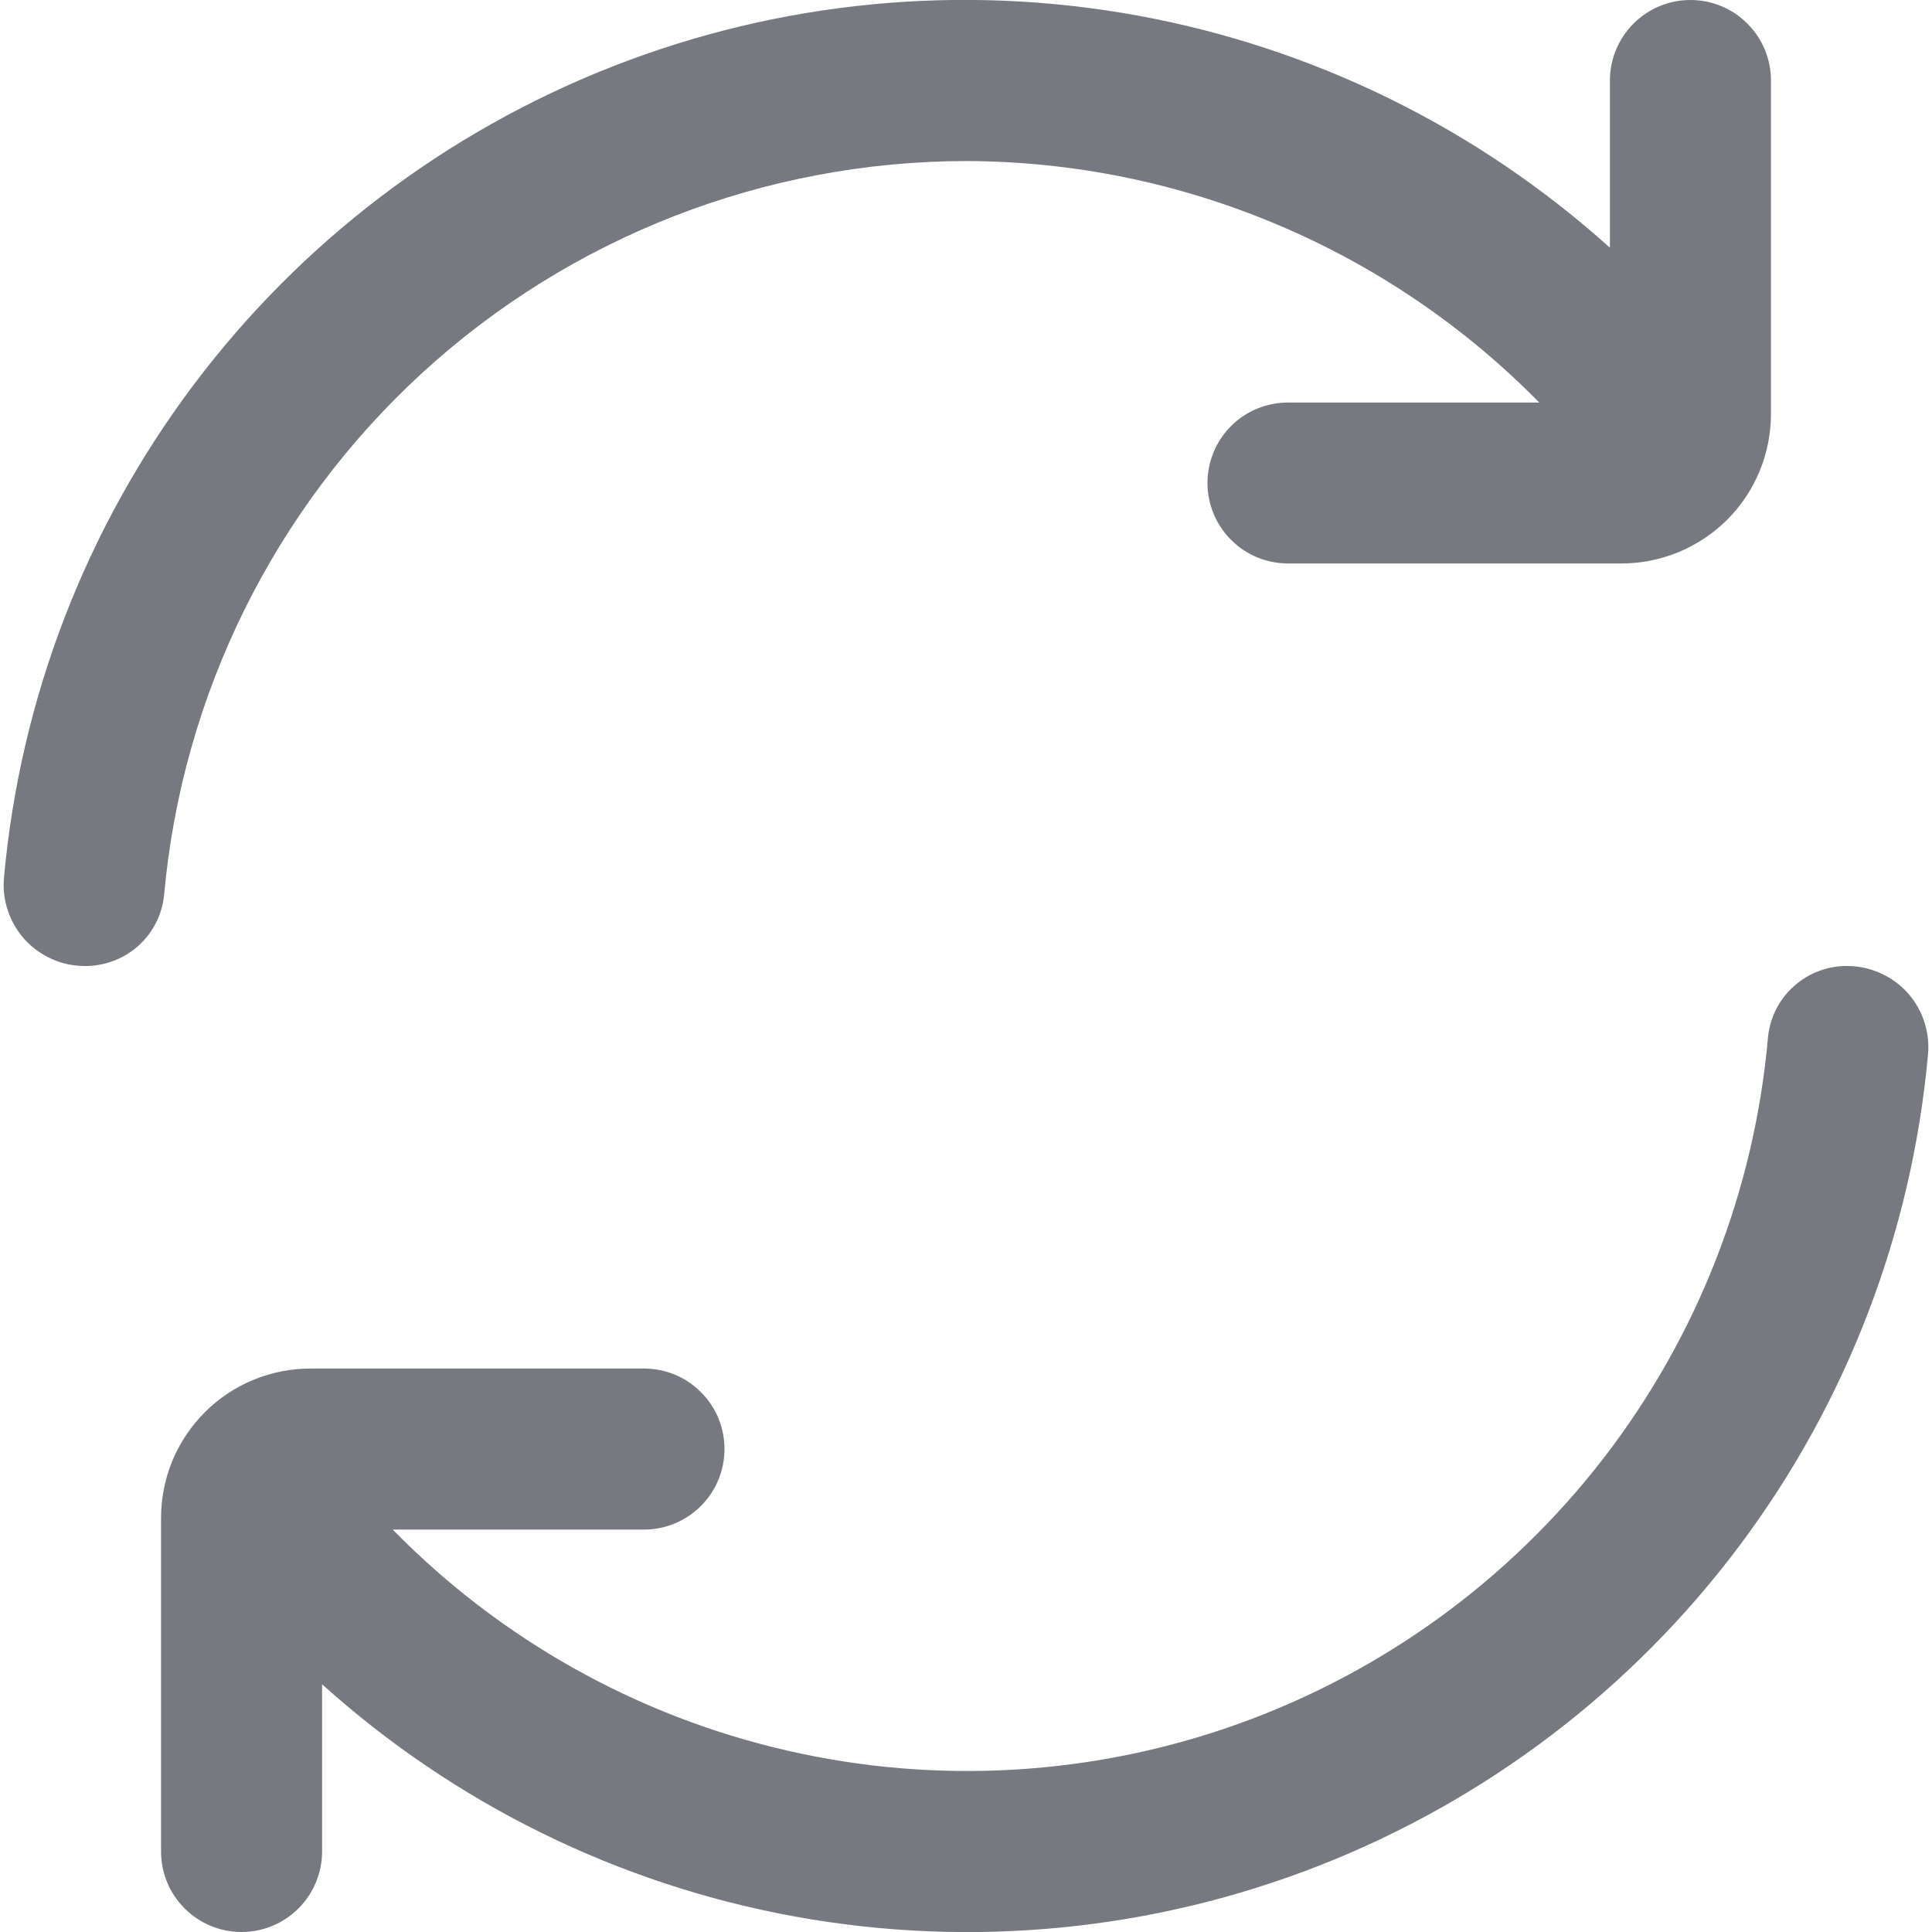 <svg width="14" height="14" viewBox="0 0 14 14" fill="none" xmlns="http://www.w3.org/2000/svg">
<g clip-path="url(#clip0_413_89)">
<path d="M7 1.167C7.774 1.169 8.539 1.325 9.252 1.626C9.965 1.926 10.612 2.365 11.154 2.917H9.333C9.178 2.917 9.03 2.978 8.921 3.087C8.811 3.197 8.75 3.345 8.75 3.5C8.75 3.655 8.811 3.803 8.921 3.912C9.03 4.022 9.178 4.083 9.333 4.083H11.75C12.037 4.083 12.312 3.969 12.516 3.766C12.719 3.563 12.833 3.287 12.833 3V0.583C12.833 0.429 12.772 0.28 12.662 0.171C12.553 0.061 12.404 -2.21263e-05 12.25 -2.21263e-05C12.095 -2.21263e-05 11.947 0.061 11.837 0.171C11.728 0.28 11.666 0.429 11.666 0.583V1.795C10.702 0.927 9.515 0.344 8.239 0.112C6.962 -0.12 5.646 0.008 4.438 0.482C3.23 0.956 2.178 1.756 1.399 2.794C0.62 3.832 0.146 5.066 0.029 6.358C0.021 6.44 0.031 6.521 0.057 6.599C0.083 6.676 0.124 6.747 0.179 6.808C0.234 6.868 0.301 6.916 0.375 6.949C0.45 6.983 0.531 7 0.612 7C0.755 7.002 0.893 6.95 1 6.856C1.107 6.761 1.174 6.63 1.189 6.488C1.319 5.036 1.987 3.685 3.062 2.7C4.137 1.716 5.542 1.169 7 1.167Z" fill="#777980"/>
<path d="M13.388 7C13.246 6.998 13.107 7.05 13.001 7.145C12.894 7.239 12.827 7.37 12.812 7.512C12.715 8.623 12.302 9.682 11.622 10.564C10.941 11.447 10.022 12.116 8.973 12.492C7.924 12.868 6.789 12.935 5.703 12.685C4.617 12.436 3.625 11.88 2.846 11.084H4.667C4.822 11.084 4.97 11.022 5.079 10.913C5.189 10.803 5.25 10.655 5.25 10.5C5.25 10.345 5.189 10.197 5.079 10.088C4.97 9.978 4.822 9.917 4.667 9.917H2.25C2.108 9.917 1.967 9.945 1.836 9.999C1.704 10.053 1.585 10.133 1.484 10.234C1.383 10.335 1.304 10.454 1.249 10.585C1.195 10.717 1.167 10.858 1.167 11V13.417C1.167 13.572 1.228 13.72 1.338 13.829C1.447 13.939 1.596 14 1.75 14C1.905 14 2.053 13.939 2.163 13.829C2.272 13.72 2.334 13.572 2.334 13.417V12.205C3.298 13.073 4.485 13.656 5.761 13.888C7.038 14.12 8.354 13.992 9.562 13.518C10.77 13.044 11.822 12.244 12.601 11.206C13.38 10.168 13.854 8.934 13.971 7.642C13.979 7.561 13.969 7.479 13.943 7.401C13.918 7.324 13.876 7.253 13.821 7.192C13.766 7.132 13.699 7.084 13.625 7.051C13.55 7.018 13.469 7 13.388 7H13.388Z" fill="#777980"/>
</g>
<defs>
<clipPath id="clip0_413_89">
<rect width="14" height="14" fill="white"/>
</clipPath>
</defs>
</svg>
